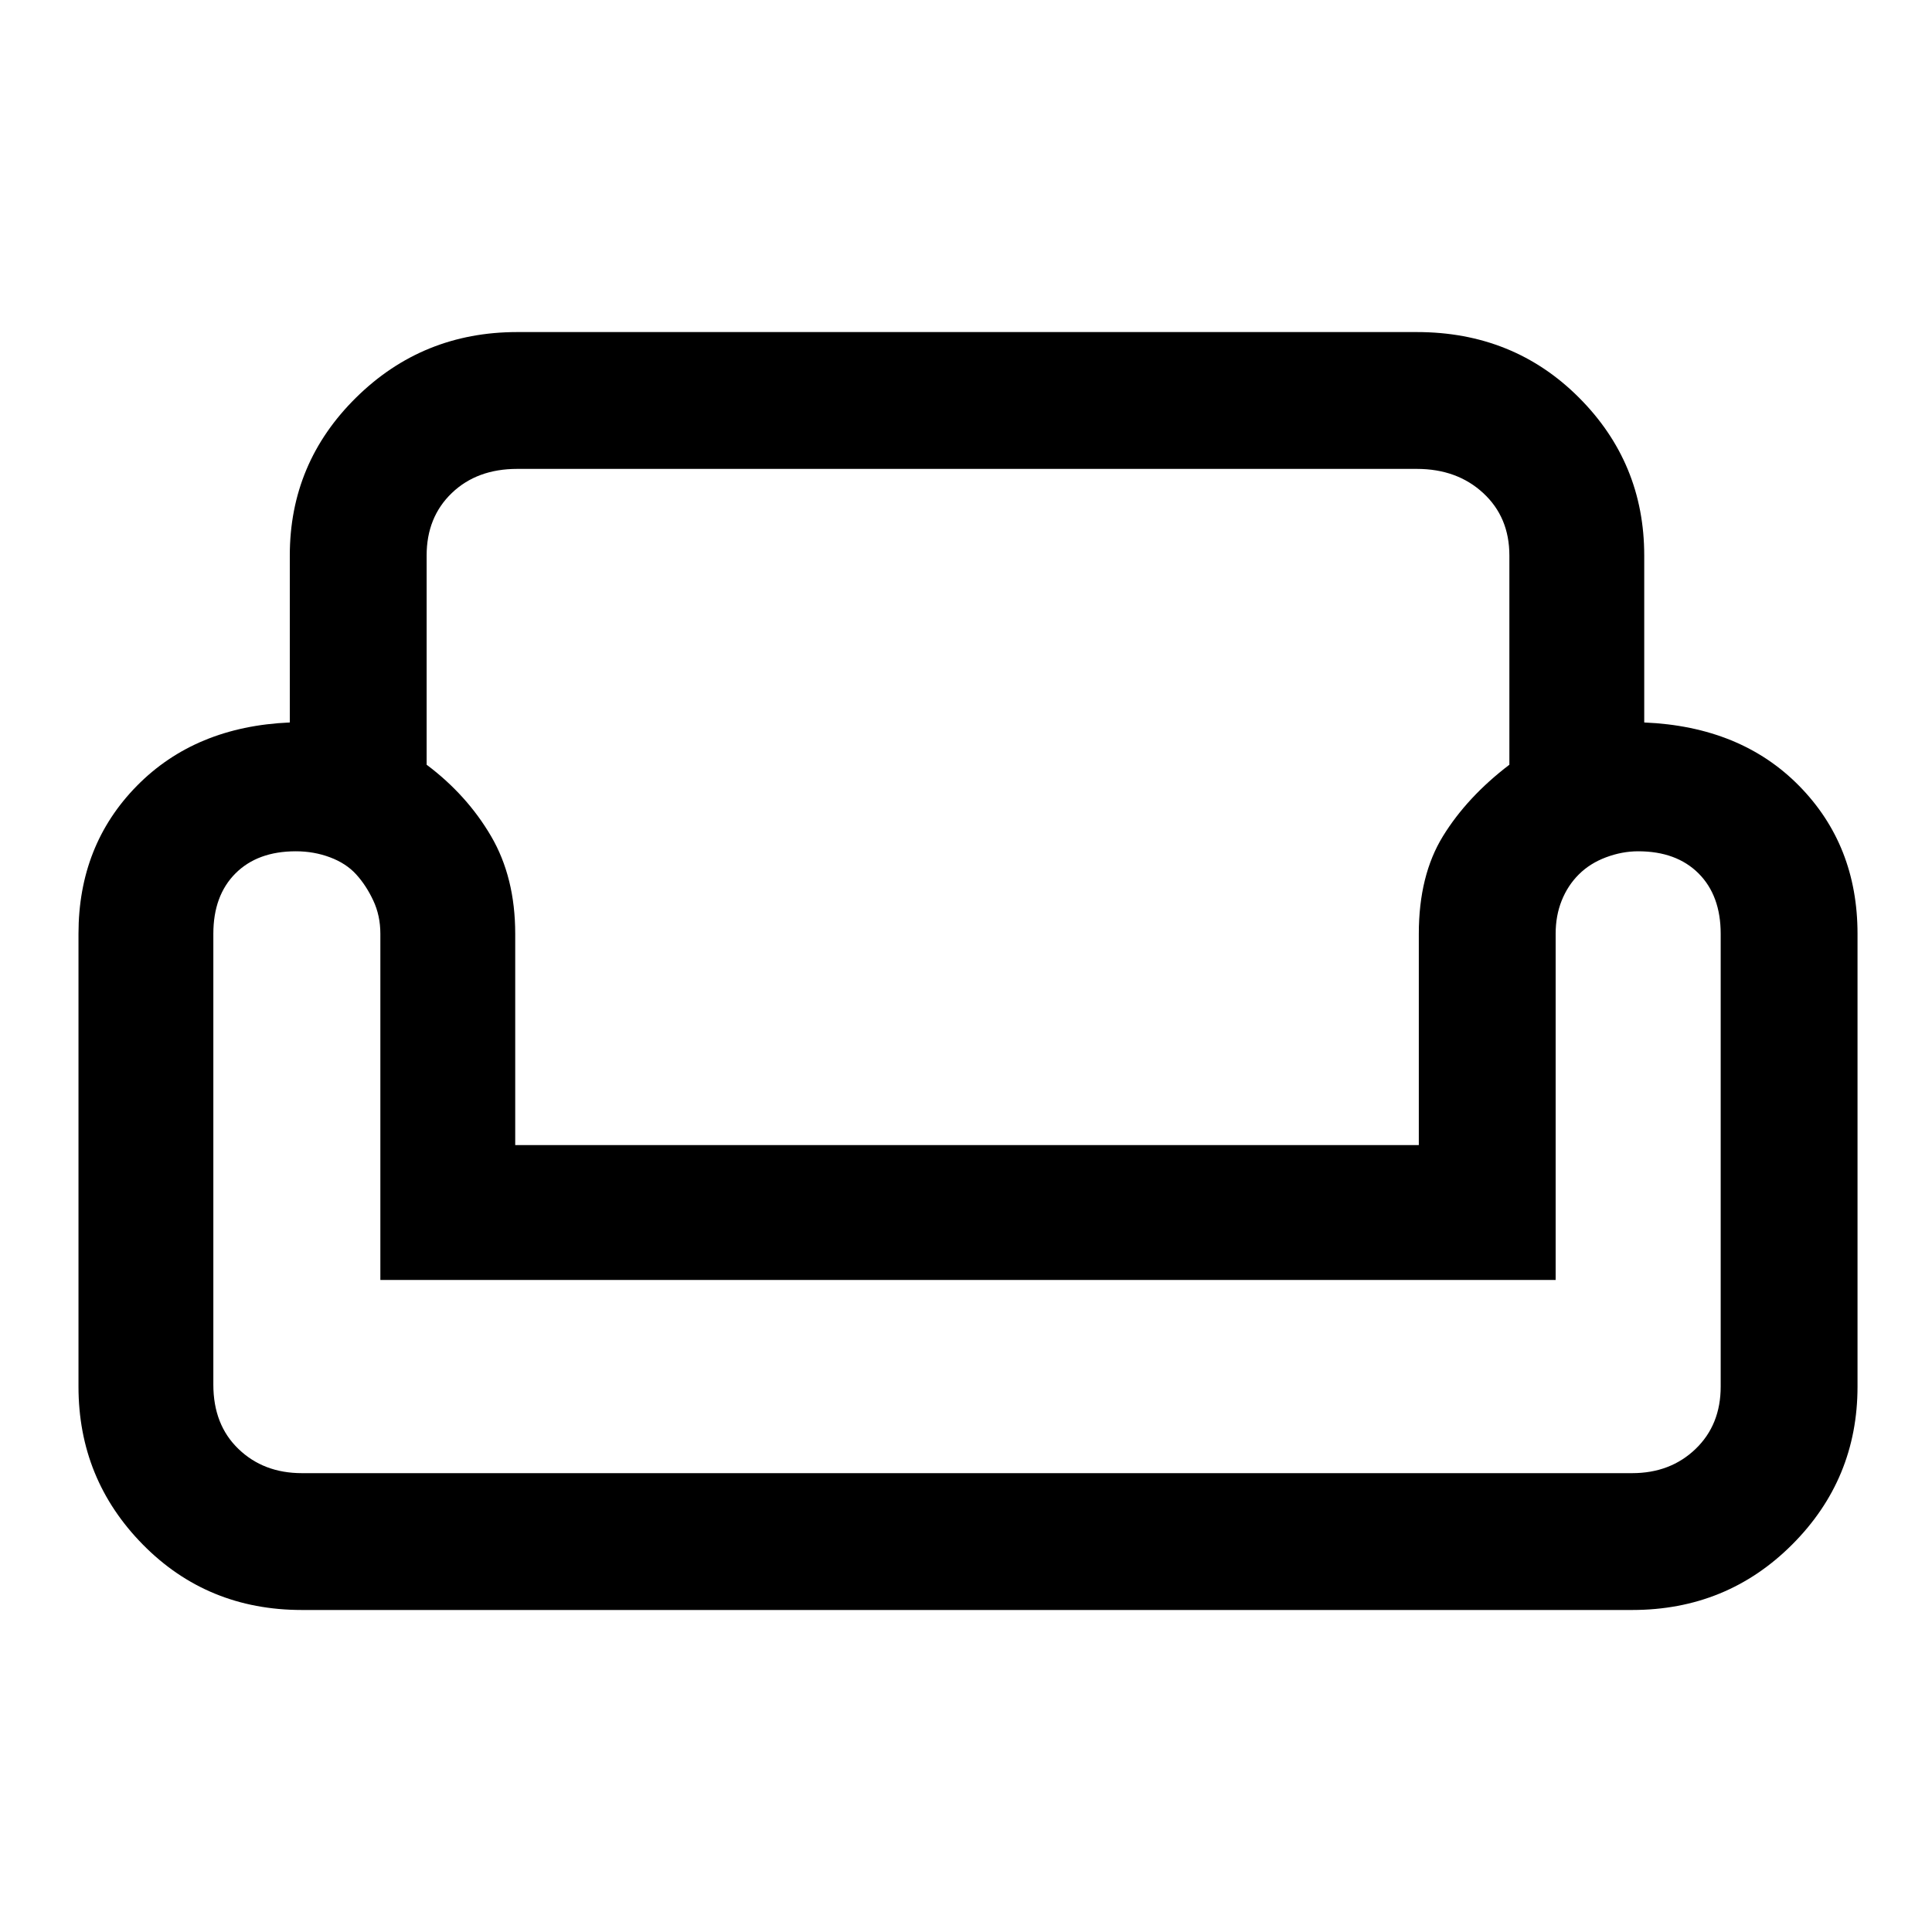 <svg xmlns="http://www.w3.org/2000/svg" height="40" width="40"><path d="M6 11.5q0-1.917 1.375-3.271 1.375-1.354 3.333-1.354h18.625q2 0 3.355 1.354 1.354 1.354 1.354 3.271v3.458q2 .084 3.208 1.313 1.208 1.229 1.208 3.062v9.375q0 1.917-1.354 3.271-1.354 1.354-3.312 1.354H6.25q-1.958 0-3.292-1.354-1.333-1.354-1.333-3.271v-9.375q0-1.833 1.208-3.062Q4.042 15.042 6 14.958Zm2.833 0v4.333q.834.625 1.334 1.479.5.855.5 2.021v4.375h18.708v-4.375q0-1.208.5-2.021.5-.812 1.375-1.479V11.5q0-.792-.542-1.292-.541-.5-1.375-.5H10.708q-.833 0-1.354.5-.521.5-.521 1.292Zm23.375 15H7.875v-7.167q0-.375-.146-.687-.146-.313-.354-.542-.208-.229-.542-.354-.333-.125-.708-.125-.792 0-1.25.458-.458.459-.458 1.25v9.334q0 .833.521 1.333.52.5 1.312.5h27.542q.791 0 1.312-.5t.521-1.292v-9.375q0-.791-.458-1.25-.459-.458-1.25-.458-.334 0-.667.125t-.562.354q-.23.229-.355.542-.125.312-.125.687Zm-12.166 0Zm0 4Zm0-6.792Z"/></svg>
